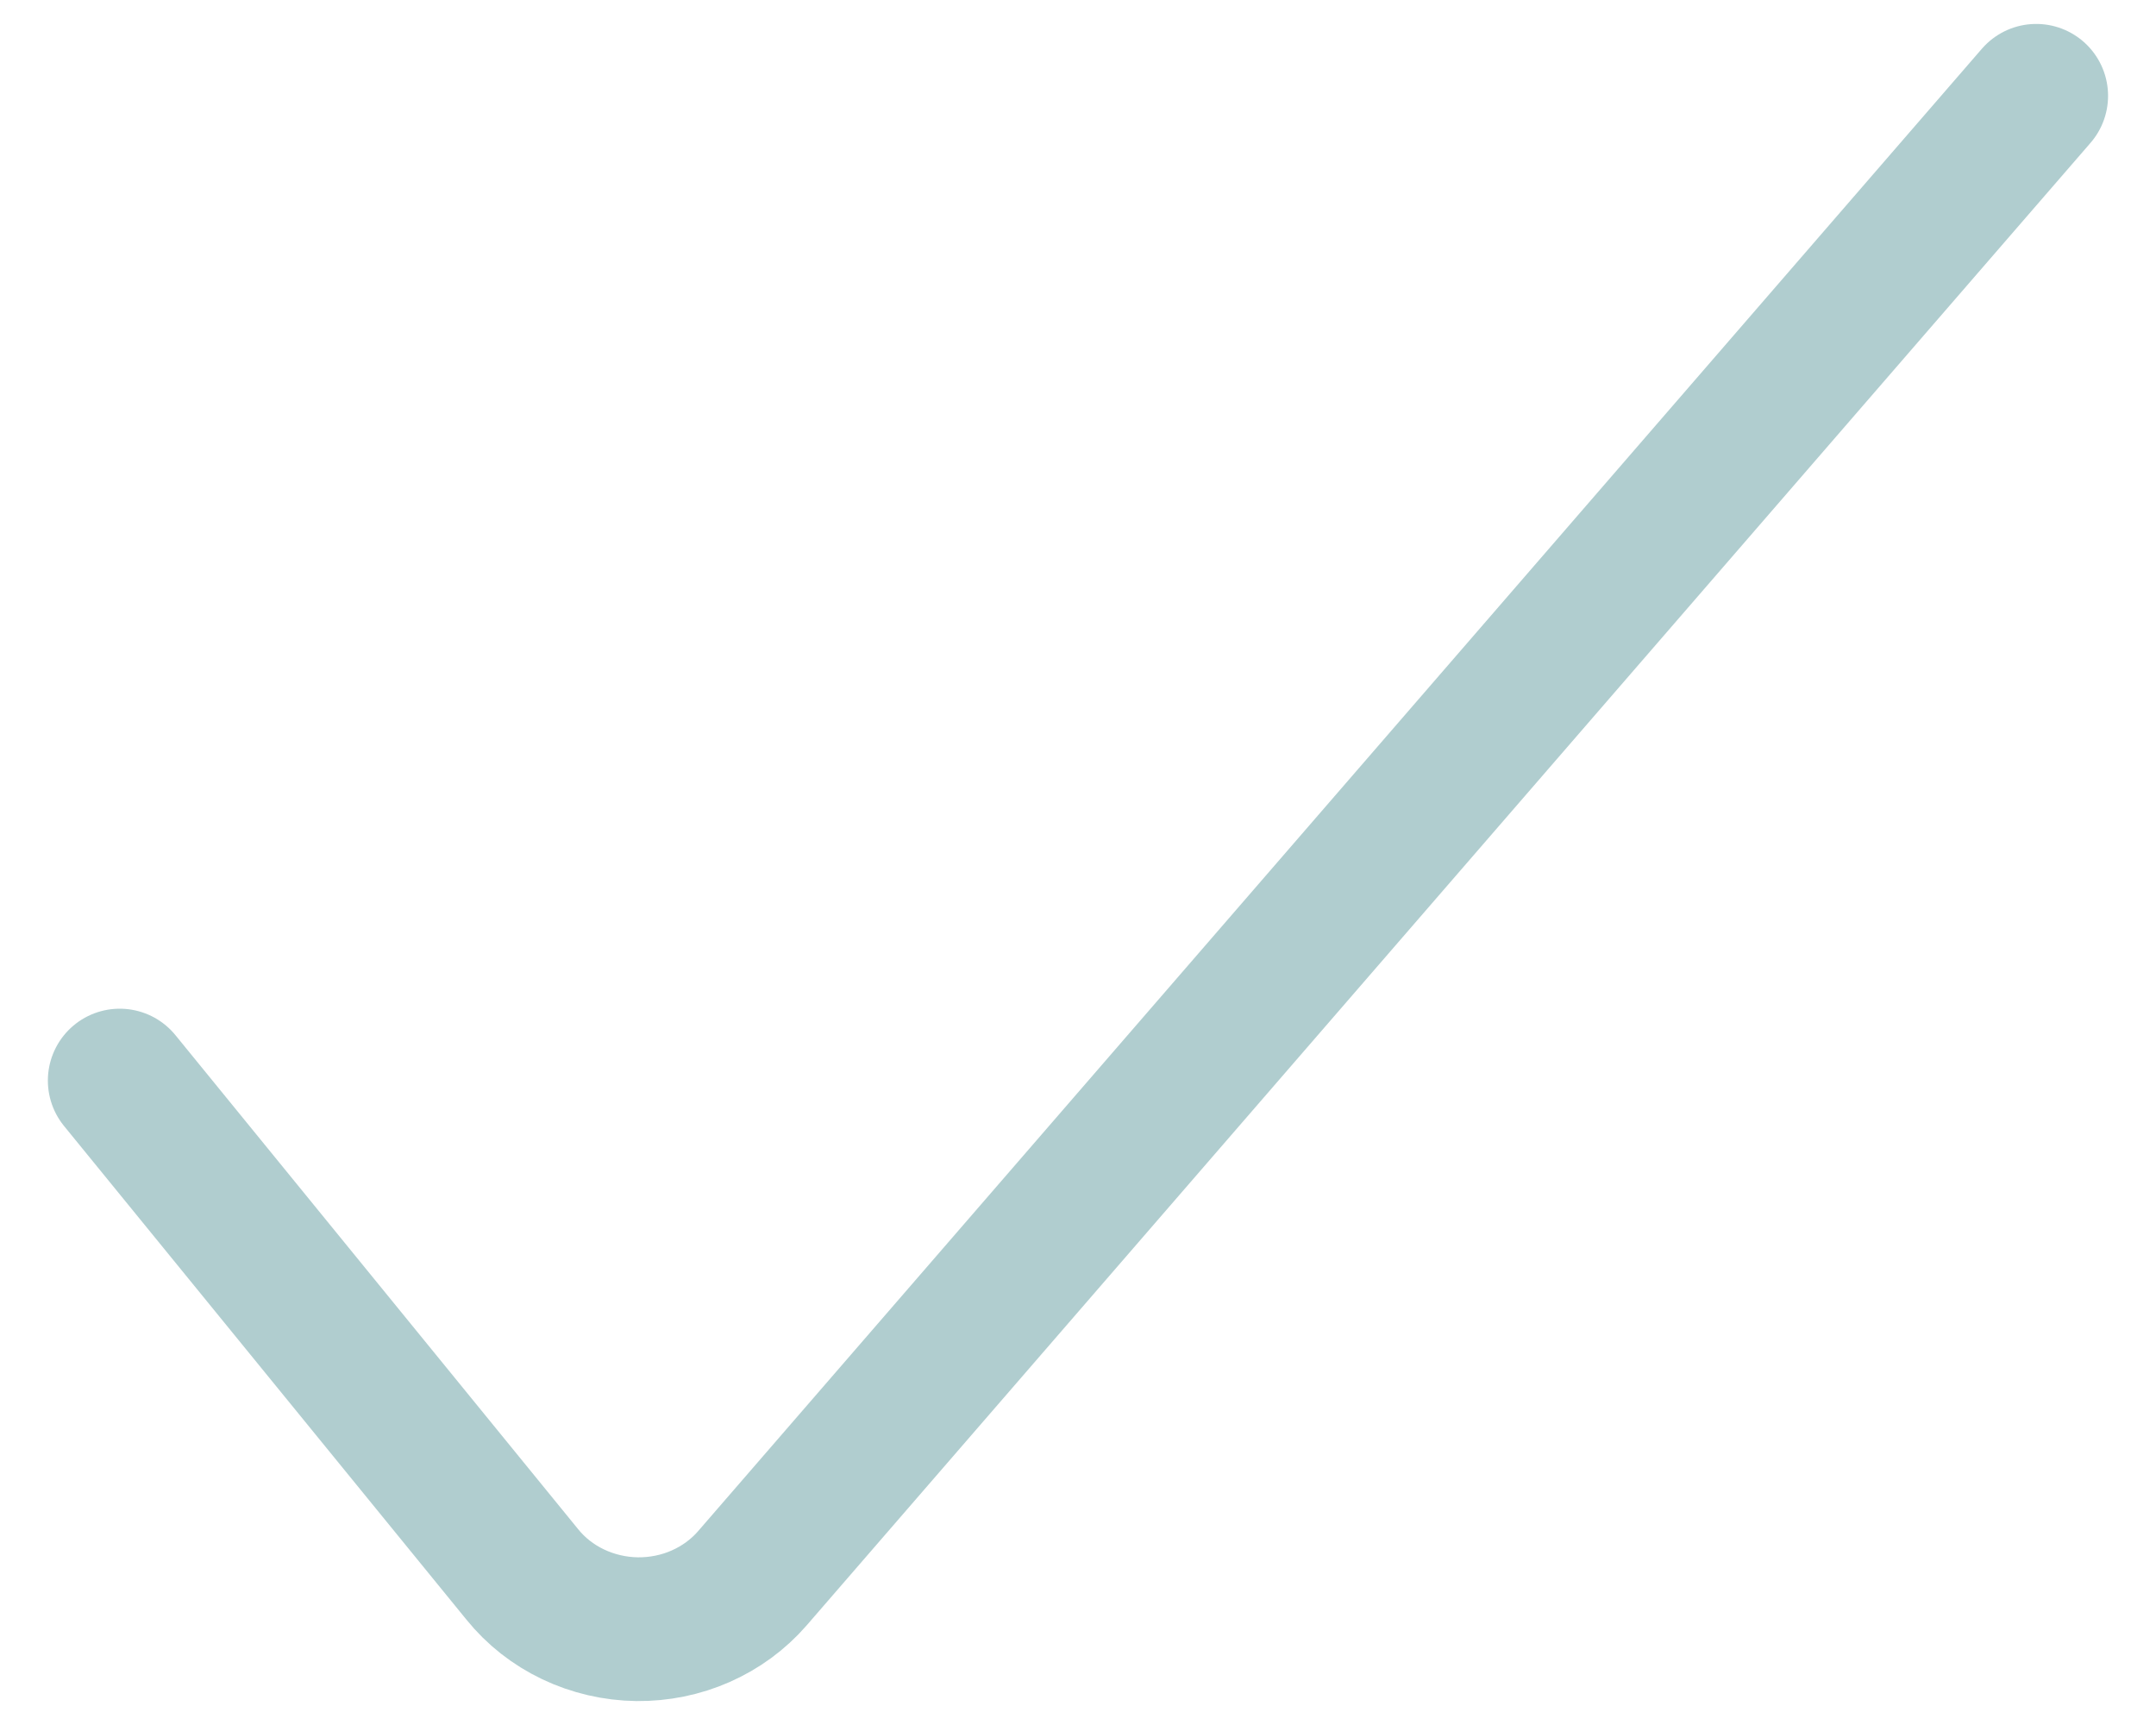 <svg width="30" height="24" viewBox="0 0 30 24" fill="none" xmlns="http://www.w3.org/2000/svg">
<path d="M1.666 15.034L7.266 21.903C7.455 22.138 7.697 22.328 7.974 22.46C8.251 22.592 8.556 22.663 8.866 22.667C9.171 22.67 9.473 22.609 9.749 22.487C10.026 22.365 10.271 22.186 10.466 21.962L28.333 1.333" stroke="#B0CDCF" stroke-width="2" stroke-linecap="round" stroke-linejoin="round"/>
</svg>

